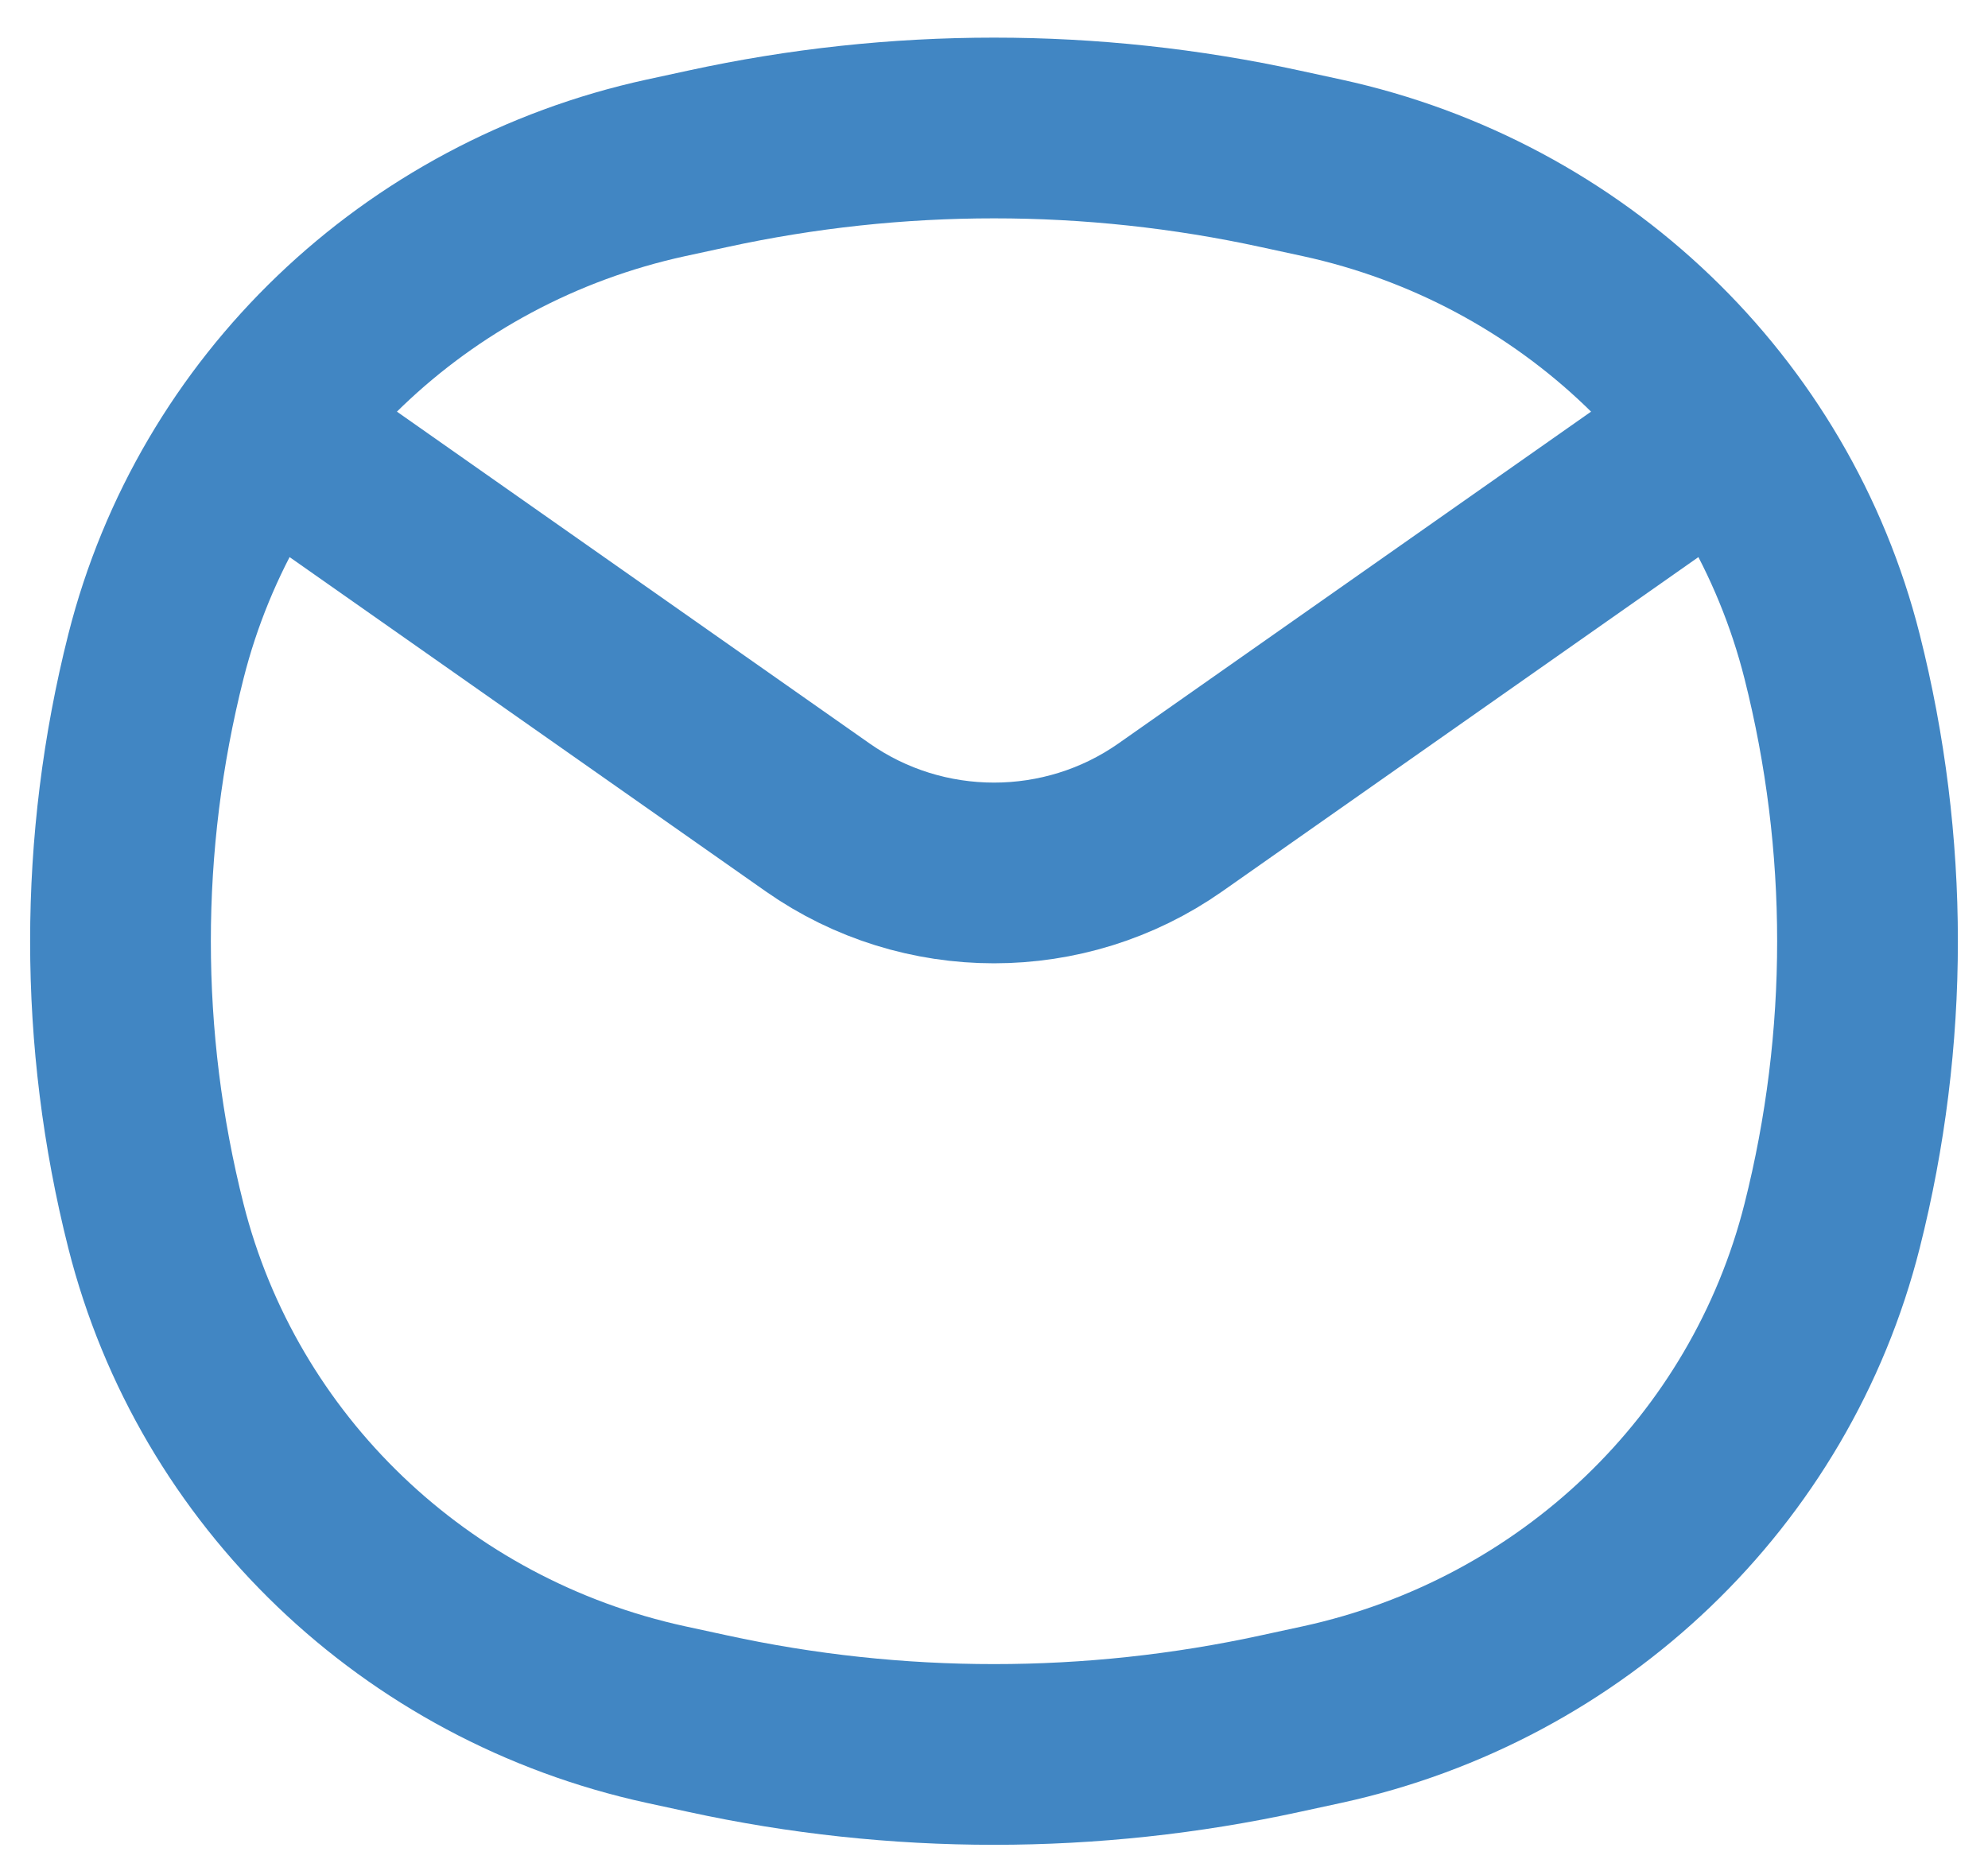 <svg width="33" height="31" viewBox="0 0 33 31" fill="none" xmlns="http://www.w3.org/2000/svg">
    <path
        d="M4.751 7.376L13.573 13.57C15.324 14.799 17.676 14.799 19.427 13.57L28.249 7.376M2.588 20.352C1.804 17.248 1.804 14.002 2.588 10.898C3.615 6.835 6.893 3.693 11.052 2.787L11.745 2.637C14.877 1.954 18.123 1.954 21.255 2.637L21.948 2.787C26.107 3.693 29.385 6.835 30.412 10.898C31.196 14.002 31.196 17.248 30.412 20.352C29.385 24.415 26.107 27.557 21.948 28.463L21.255 28.613C18.123 29.296 14.877 29.296 11.745 28.613L11.052 28.463C6.893 27.557 3.615 24.415 2.588 20.352Z"
        stroke="#4186c3" stroke-width="3" stroke-linecap="round" />
</svg>